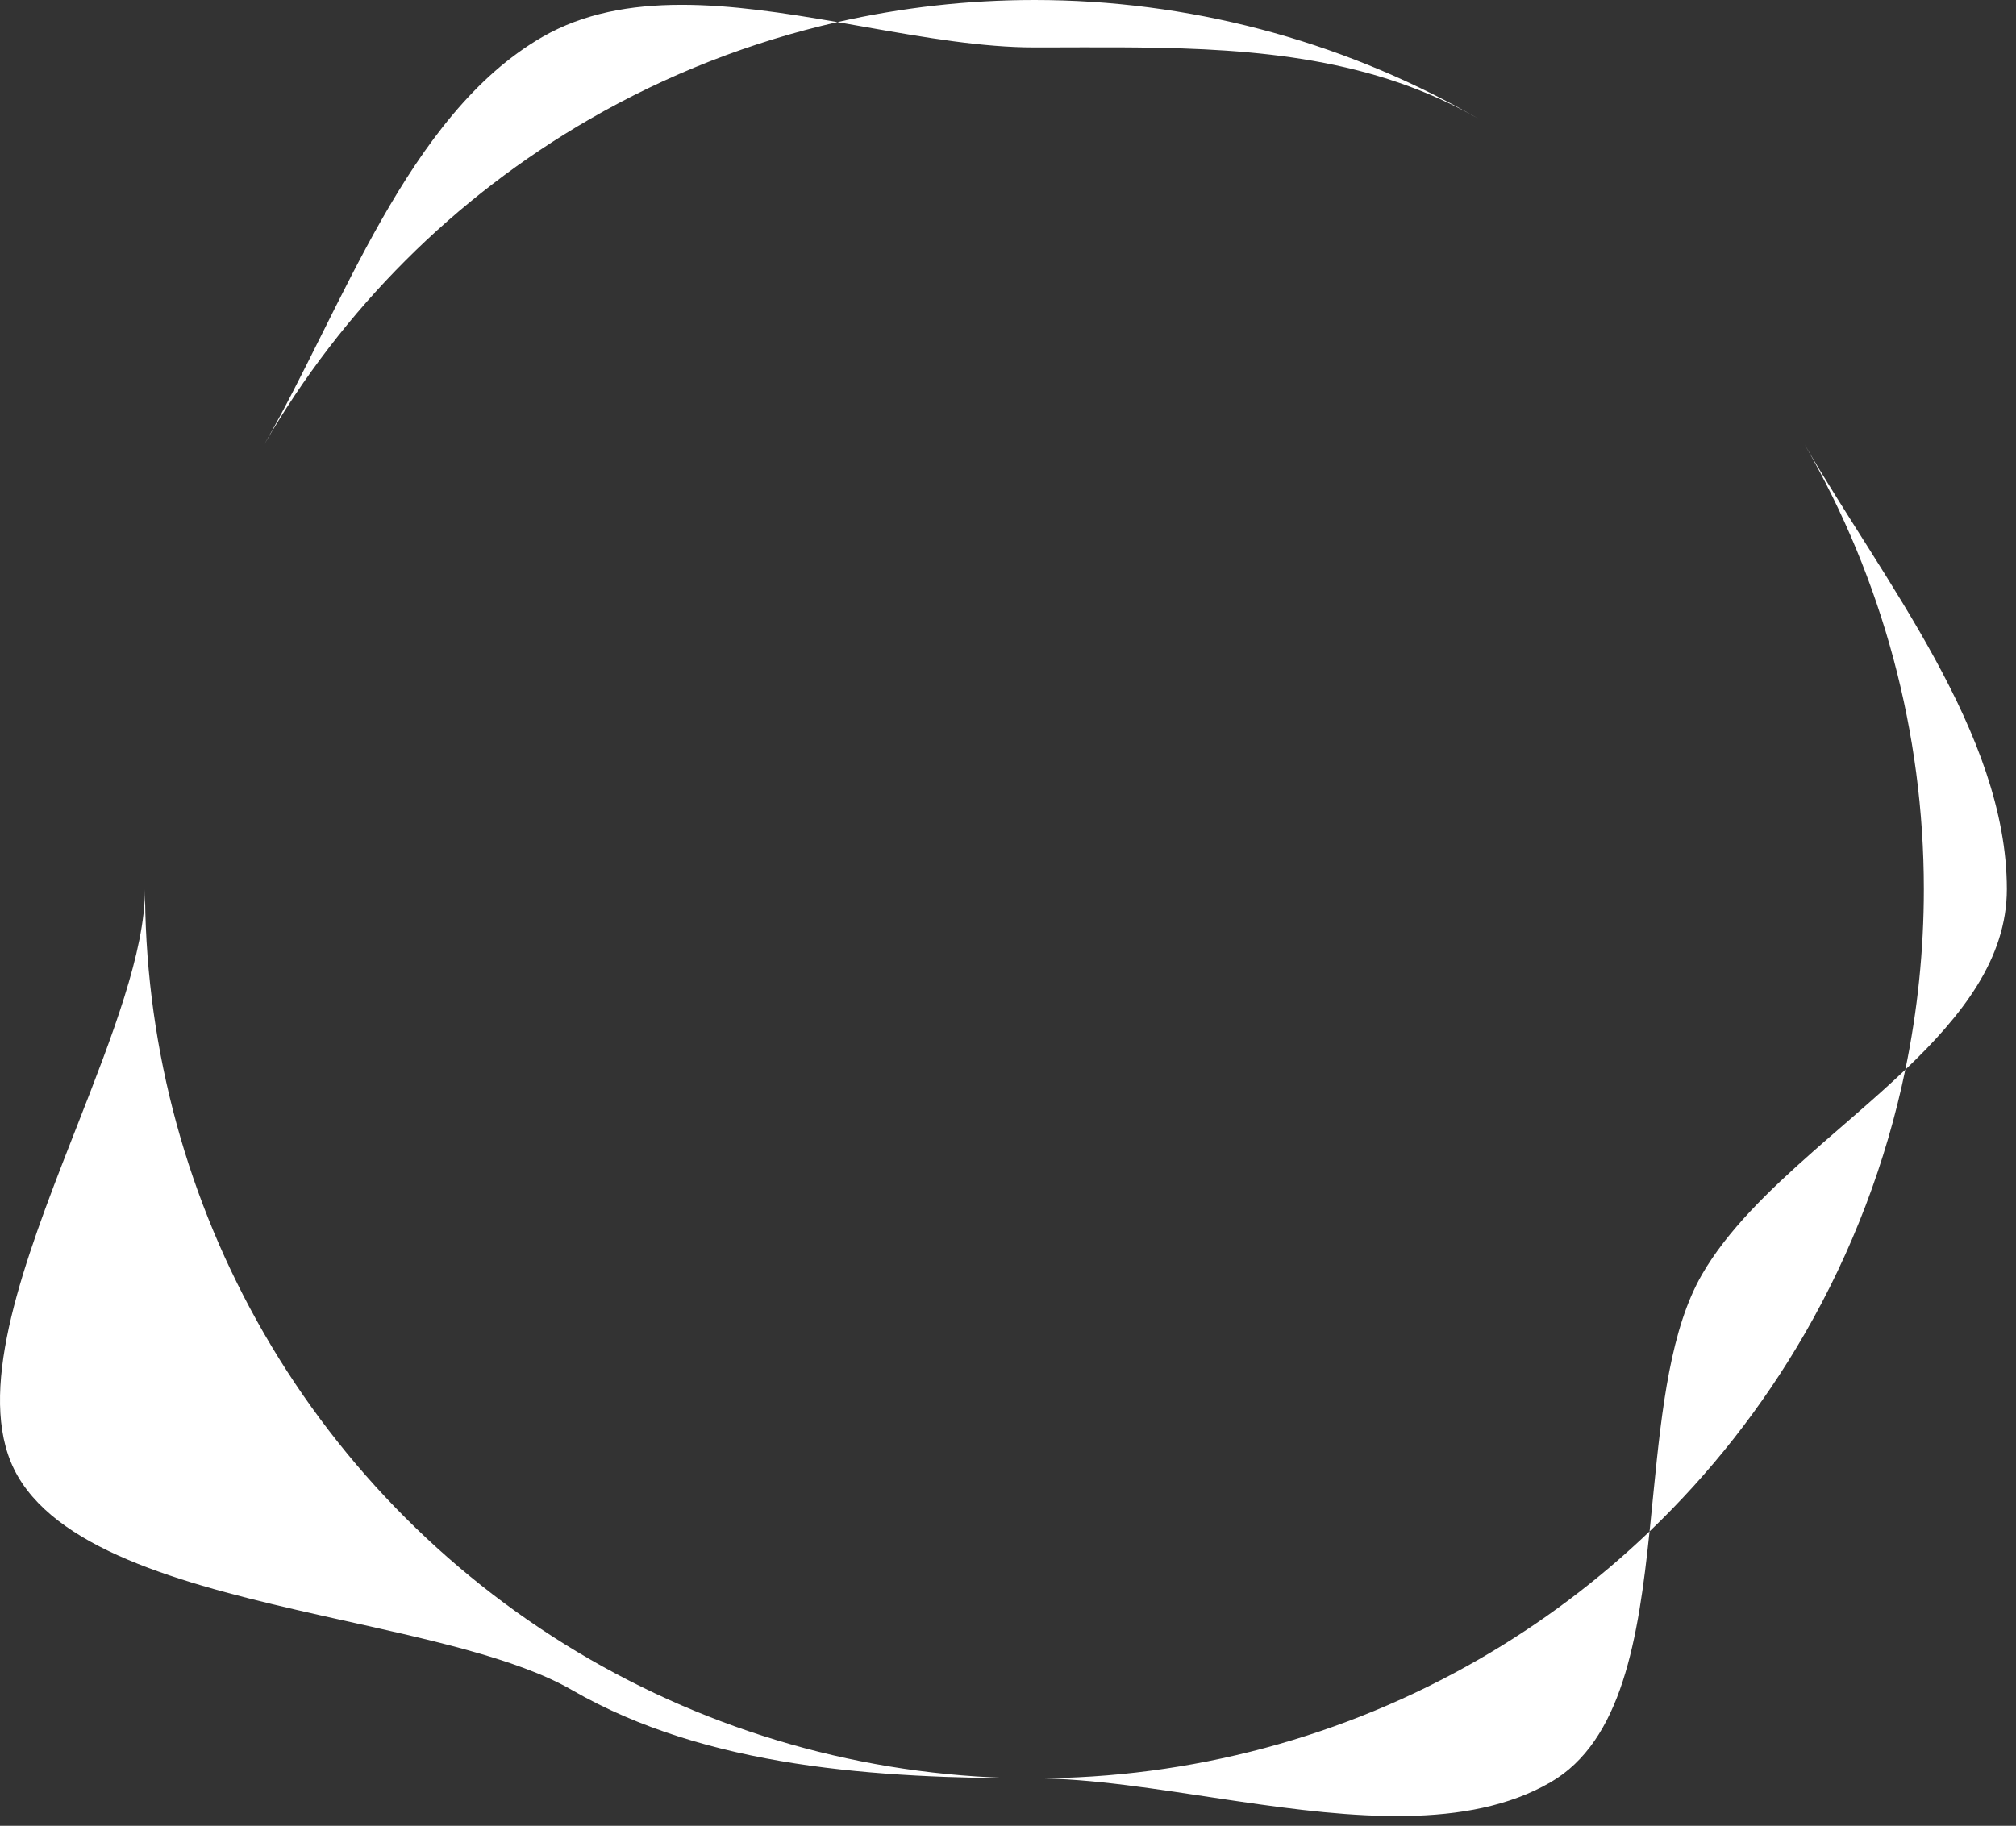 <?xml version="1.0" encoding="UTF-8"?>
<svg width="170px" height="154px" viewBox="0 0 170 154" version="1.1" xmlns="http://www.w3.org/2000/svg" xmlns:xlink="http://www.w3.org/1999/xlink">
    <rect x="0" y="0" width="170" height="154" fill="#333333" stroke="none"/>
    <title>Option 4</title>
    <g id="Landing" stroke="none" stroke-width="1" fill="none" fill-rule="evenodd">
        <g id="Desktop-HD" transform="translate(-67, -57)" fill="#FFFFFF">
            <path d="M79.233,132.774 C79.366,145.672 82.824,158.322 89.277,169.5 C95.86,180.901 105.328,190.369 116.729,196.952 C128.131,203.535 141.064,207 154.229,207 C167.395,207 180.328,203.535 191.729,196.952 C196.957,193.934 201.778,190.309 206.101,186.17 C206.189,185.327 206.273,184.482 206.356,183.637 L206.458,182.611 C207.139,175.775 207.888,169.061 210.521,164.5 C212.668,160.782 216.148,157.433 219.864,154.151 L220.61,153.495 C220.734,153.386 220.859,153.277 220.984,153.168 L222.113,152.188 C222.364,151.97 222.615,151.752 222.866,151.534 L223.617,150.88 C225.004,149.671 226.373,148.458 227.668,147.224 C228.702,142.236 229.229,137.136 229.229,132 C229.229,118.835 225.764,105.901 219.181,94.5 L219.181,94.5 C225.764,105.901 236.229,118.835 236.229,132 C236.229,137.854 232.447,142.674 227.668,147.224 C226.051,155.023 223.196,162.546 219.181,169.5 C215.617,175.674 211.206,181.281 206.101,186.17 C205.157,195.213 203.779,203.851 197.729,207.344 C190.777,211.358 181.025,210.349 171.487,208.95 L170.344,208.781 C164.635,207.927 159.046,207 154.229,207 C141.064,207 126.631,206.133 115.229,199.55 C110.555,196.851 102.963,195.248 95.179,193.509 L94.039,193.254 C83.2,190.815 72.245,187.999 68.493,181.5 C64.938,175.343 68.353,165.241 72.247,155.176 L72.682,154.058 C72.827,153.685 72.973,153.313 73.118,152.941 L73.554,151.828 C76.458,144.415 79.229,137.266 79.229,132 Z M112.729,60.12 C119.674,56.11 128.671,57.312 137.618,58.864 C130.315,60.521 123.27,63.272 116.729,67.048 C105.328,73.631 95.86,83.099 89.277,94.5 L89.277,94.5 C95.86,83.099 101.328,66.703 112.729,60.12 Z M191.729,67.048 C182.84,61.916 173.02,61.11 162.884,61.004 L161.56,60.994 C160.456,60.988 159.348,60.989 158.237,60.991 L156.903,60.995 C156.458,60.996 156.013,60.998 155.567,60.998 L154.229,61 C149.841,61 145.034,60.171 140.153,59.309 L138.523,59.022 L138.523,59.022 L137.618,58.864 L137.618,58.864 C143.046,57.63 148.617,57 154.229,57 C167.136,57 179.821,60.331 191.057,66.664 Z" id="Option-4"></path>
        </g>
    </g>
</svg>
